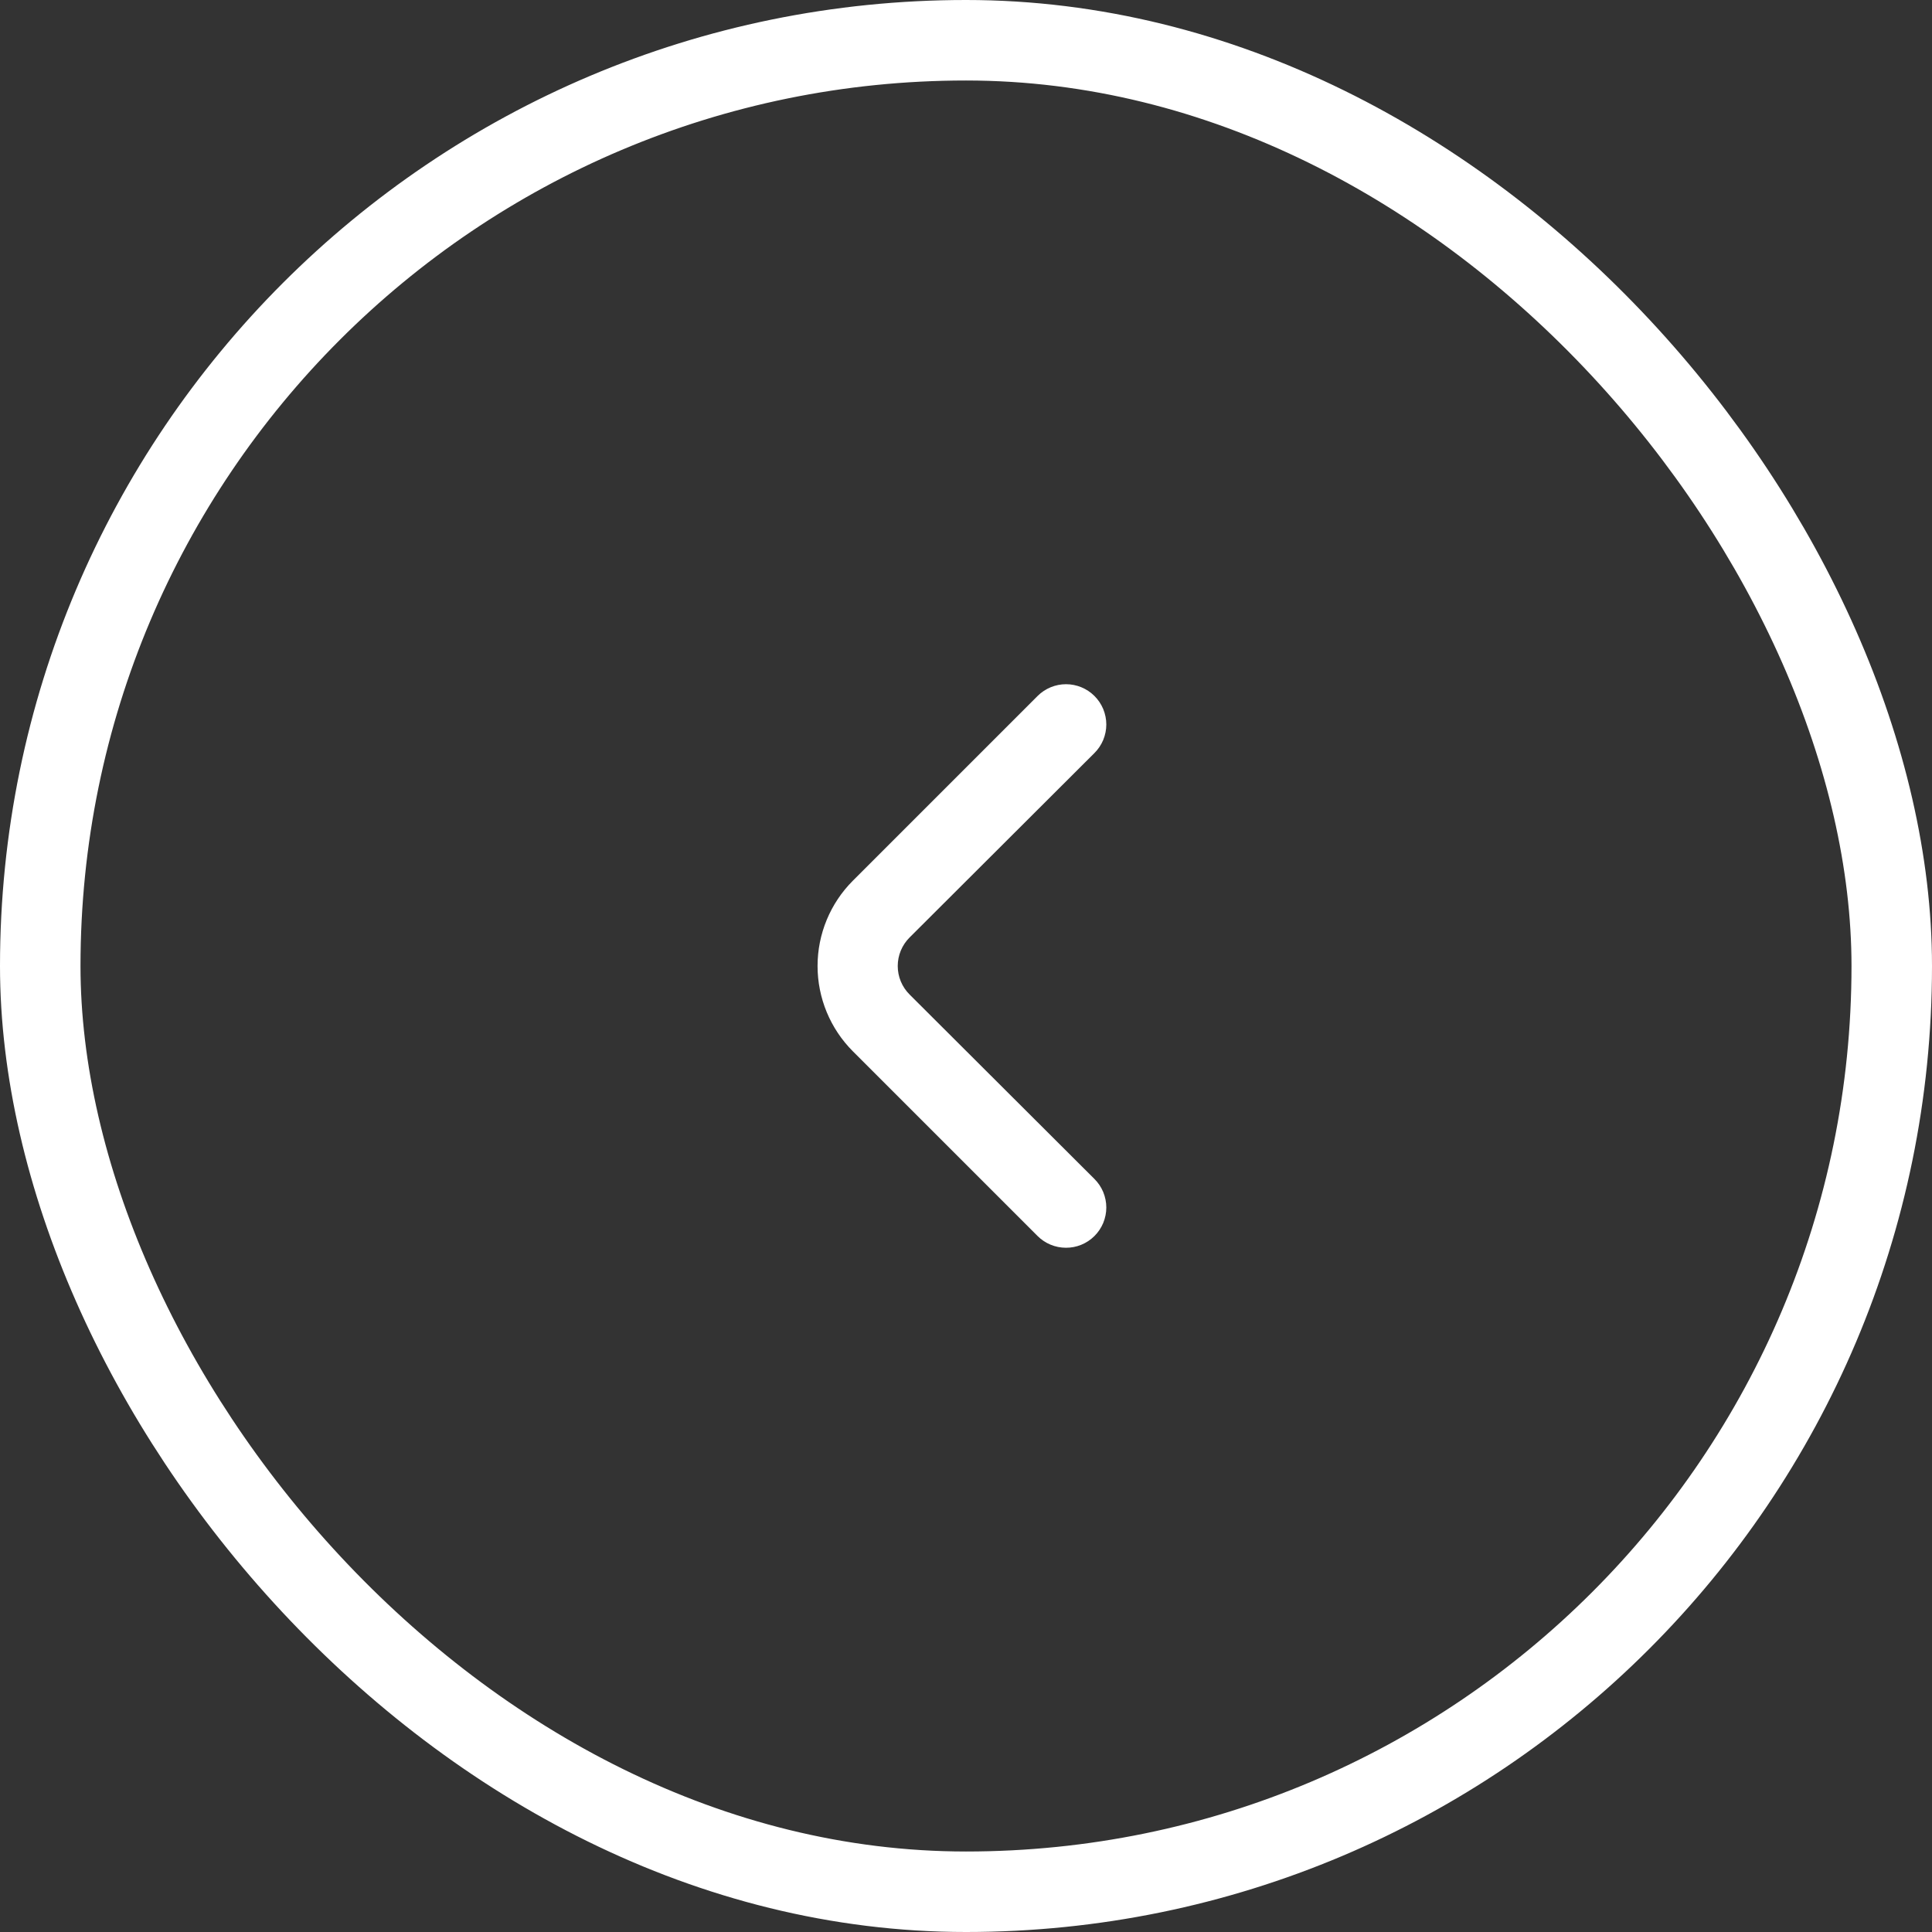 <svg width="48" height="48" viewBox="0 0 48 48" fill="none" xmlns="http://www.w3.org/2000/svg">
<rect x="0" y="0" width="48" height="48" fill="#333333" stroke="none"/>
<rect x="1" y="1" width="46" height="46" rx="23" stroke="white" stroke-width="2"/>
<path d="M22.6 24.71C22.506 24.617 22.432 24.506 22.381 24.385C22.33 24.263 22.304 24.132 22.304 24C22.304 23.868 22.33 23.737 22.381 23.615C22.432 23.494 22.506 23.383 22.6 23.29L27.19 18.71C27.284 18.617 27.358 18.506 27.409 18.385C27.459 18.263 27.486 18.132 27.486 18C27.486 17.868 27.459 17.737 27.409 17.615C27.358 17.494 27.284 17.383 27.19 17.29C27.003 17.104 26.749 16.999 26.485 16.999C26.221 16.999 25.967 17.104 25.78 17.29L21.19 21.88C20.628 22.442 20.312 23.205 20.312 24C20.312 24.795 20.628 25.558 21.19 26.12L25.78 30.71C25.966 30.895 26.218 30.999 26.48 31C26.611 31.001 26.742 30.976 26.864 30.926C26.986 30.876 27.096 30.803 27.19 30.71C27.284 30.617 27.358 30.506 27.409 30.385C27.459 30.263 27.486 30.132 27.486 30C27.486 29.868 27.459 29.737 27.409 29.615C27.358 29.494 27.284 29.383 27.19 29.29L22.6 24.71Z" fill="white"/>
</svg>
